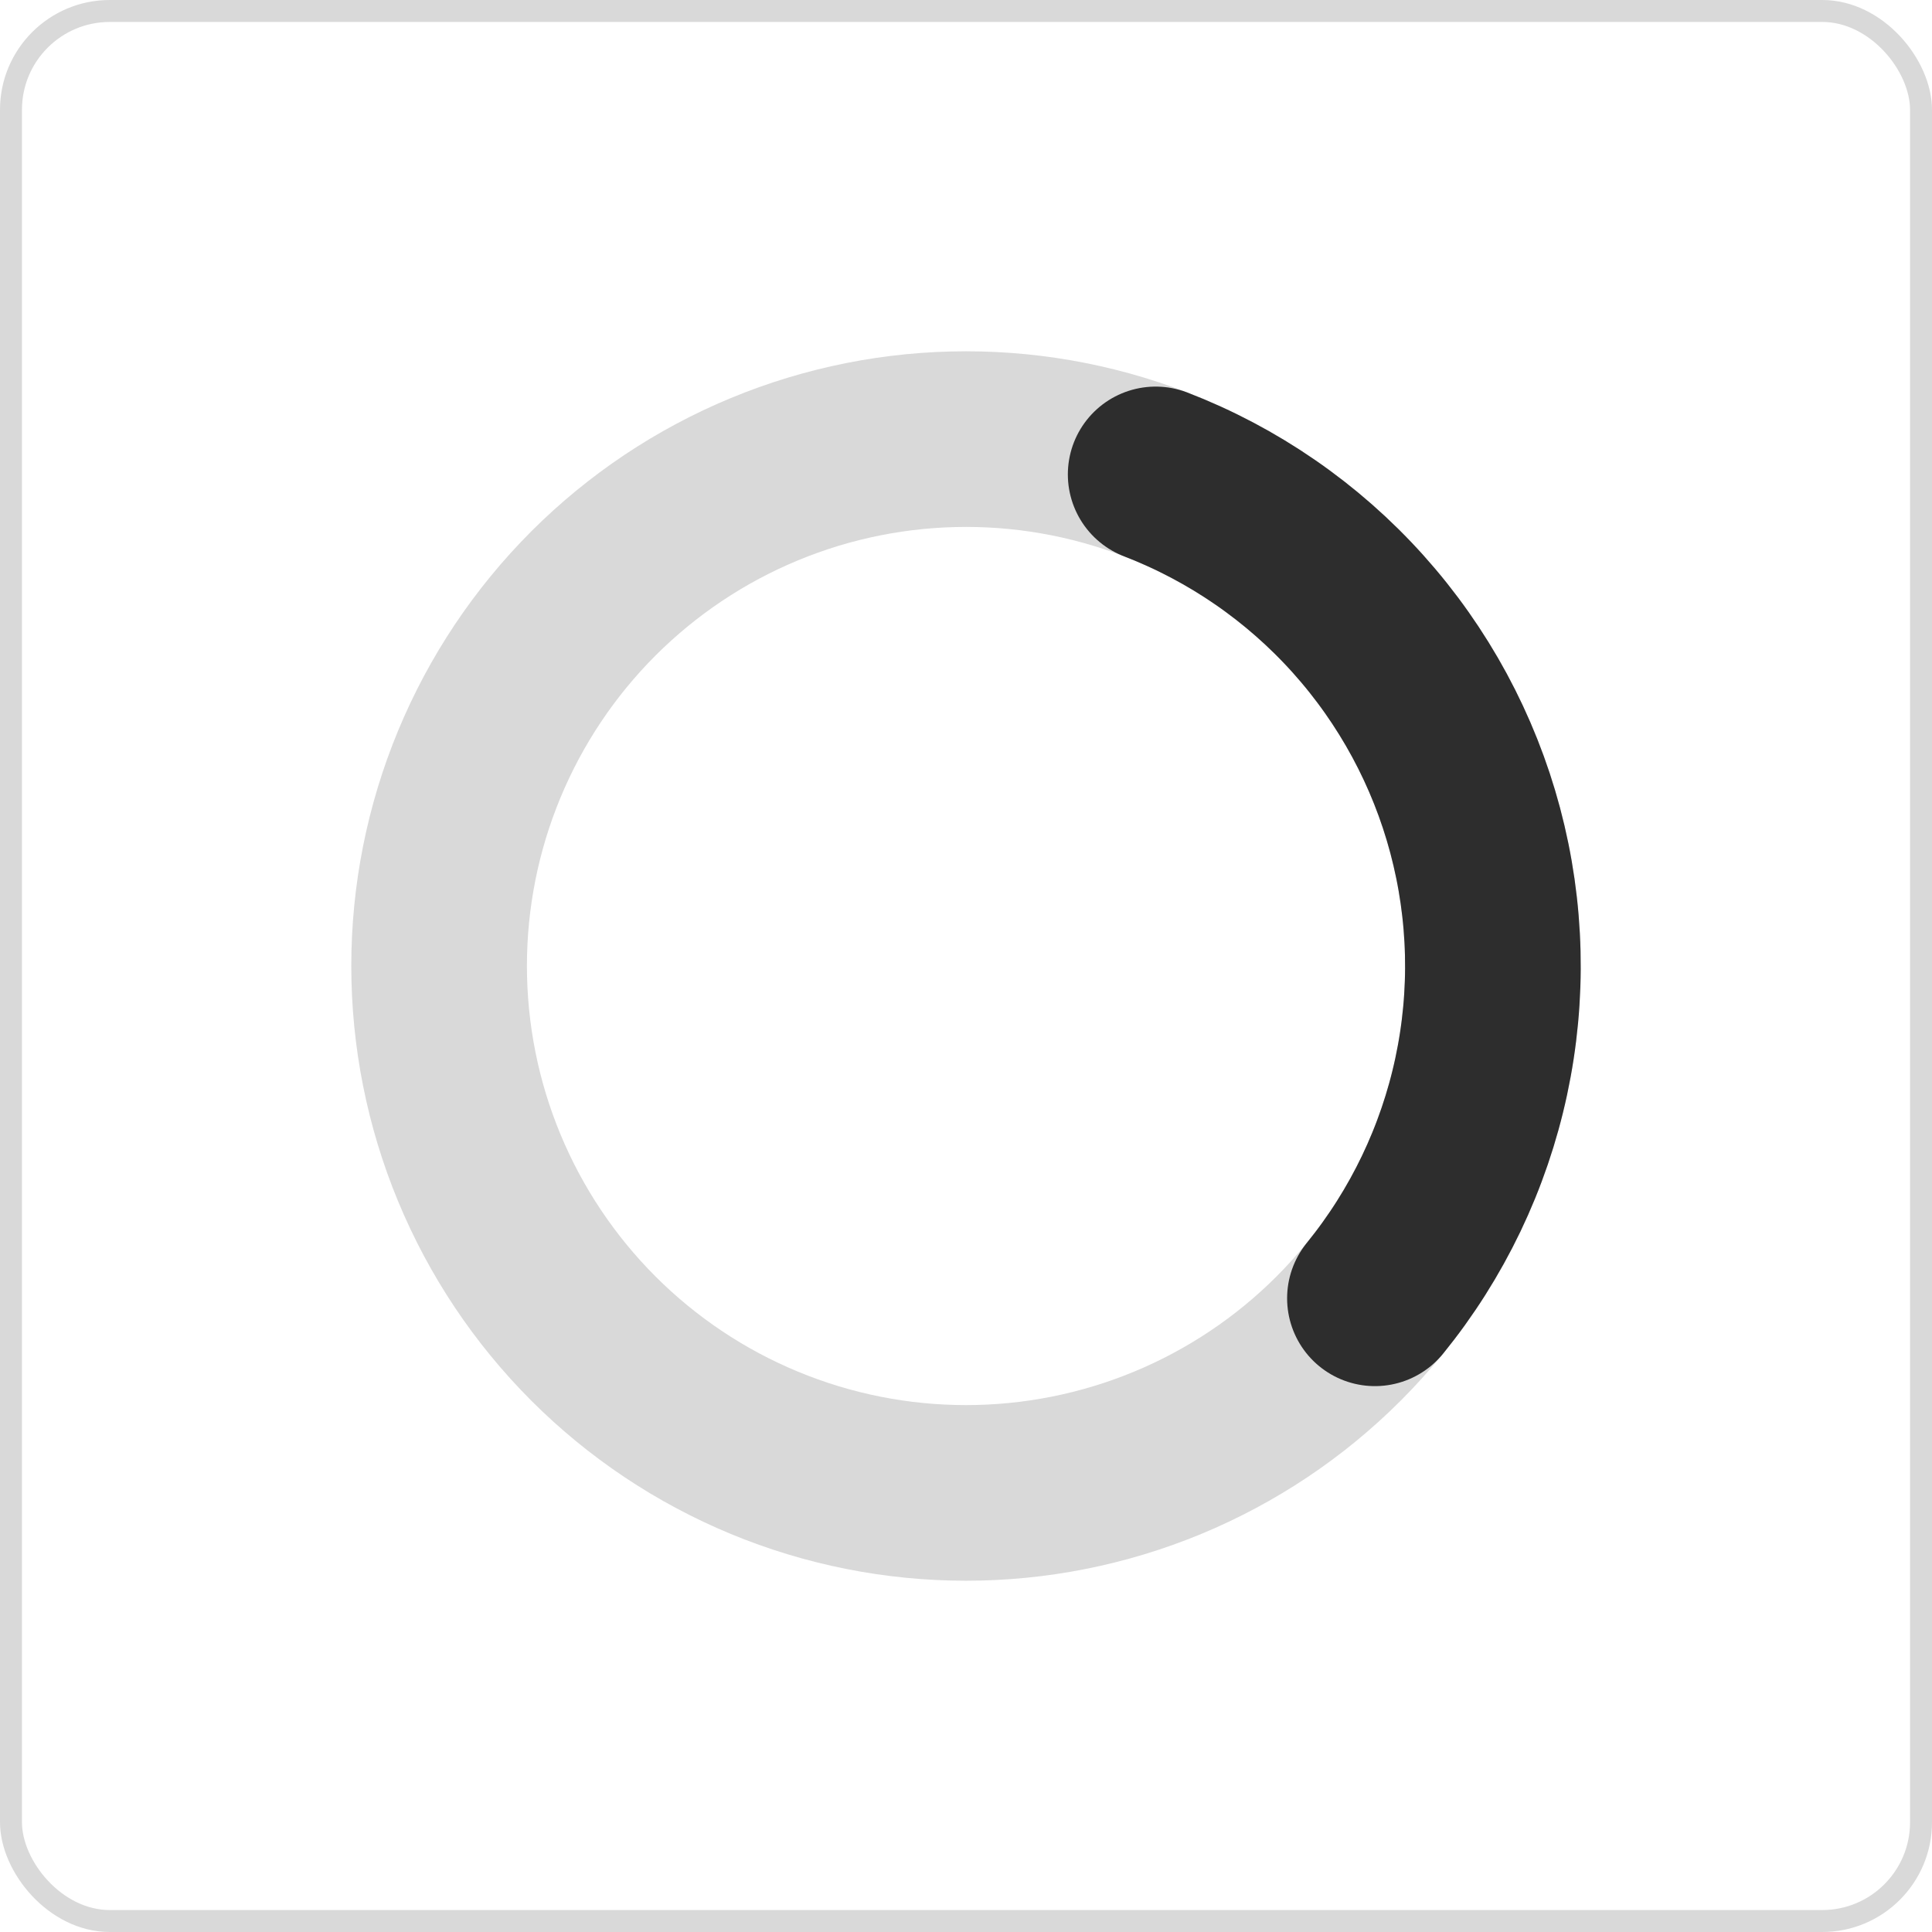 <svg width="88" height="88" viewBox="0 0 88 88" fill="none" xmlns="http://www.w3.org/2000/svg">
<rect x="0.5" y="0.5" width="87" height="87" rx="4.5" stroke="#D9D9D9"/>
<path d="M52.639 21.609C55.58 22.743 58.268 24.446 60.55 26.619C62.833 28.793 64.665 31.394 65.942 34.276C67.219 37.157 67.916 40.262 67.993 43.413C68.07 46.563 67.526 49.699 66.392 52.639C65.257 55.58 63.555 58.268 61.381 60.55C59.208 62.833 56.606 64.665 53.725 65.942C50.843 67.219 47.739 67.916 44.588 67.993C41.437 68.07 38.302 67.526 35.362 66.392C32.421 65.257 29.733 63.555 27.45 61.381C25.168 59.208 23.336 56.606 22.059 53.725C20.782 50.843 20.085 47.739 20.008 44.588C19.93 41.437 20.474 38.302 21.609 35.362C22.743 32.421 24.446 29.733 26.619 27.45C28.793 25.168 31.394 23.336 34.276 22.059C37.157 20.782 40.262 20.085 43.413 20.008C46.563 19.93 49.699 20.474 52.639 21.609L52.639 21.609Z" stroke="#D9D9D9" stroke-width="8"/>
<path d="M52.639 21.609C56.173 22.972 59.333 25.152 61.863 27.971C64.392 30.79 66.219 34.168 67.193 37.828C68.167 41.488 68.261 45.327 67.467 49.03C66.674 52.733 65.015 56.196 62.626 59.136" stroke="#2D2D2D" stroke-width="8" stroke-linecap="round"/>
</svg>
